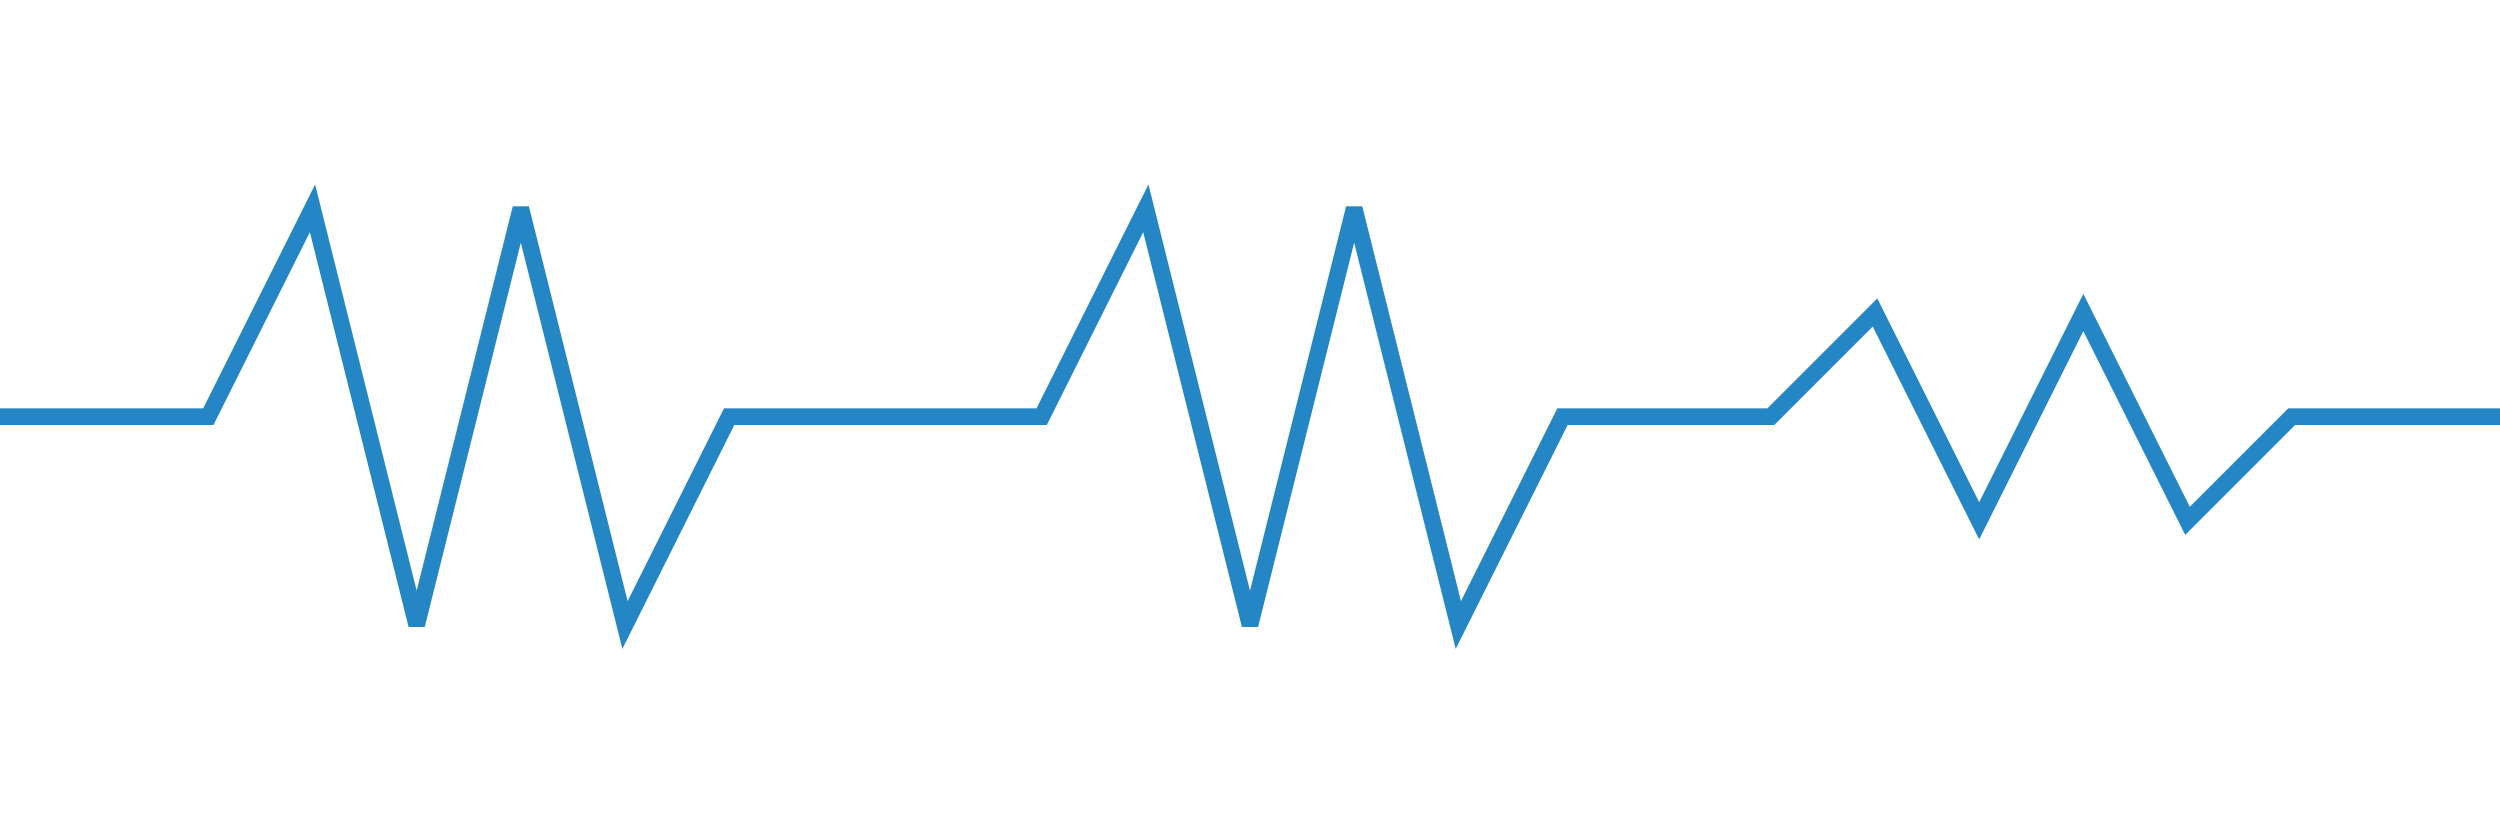 
<svg xmlns="http://www.w3.org/2000/svg" viewBox="0 0 600 200" width="600" height="200">
  <polyline fill="none" stroke="#2486C5" stroke-width="4" points="0,100 50,100 75,50 100,150 125,50 150,150 175,100 200,100 250,100 275,50 300,150 325,50 350,150 375,100 425,100 450,75 475,125 500,75 525,125 550,100 600,100" />
</svg>
